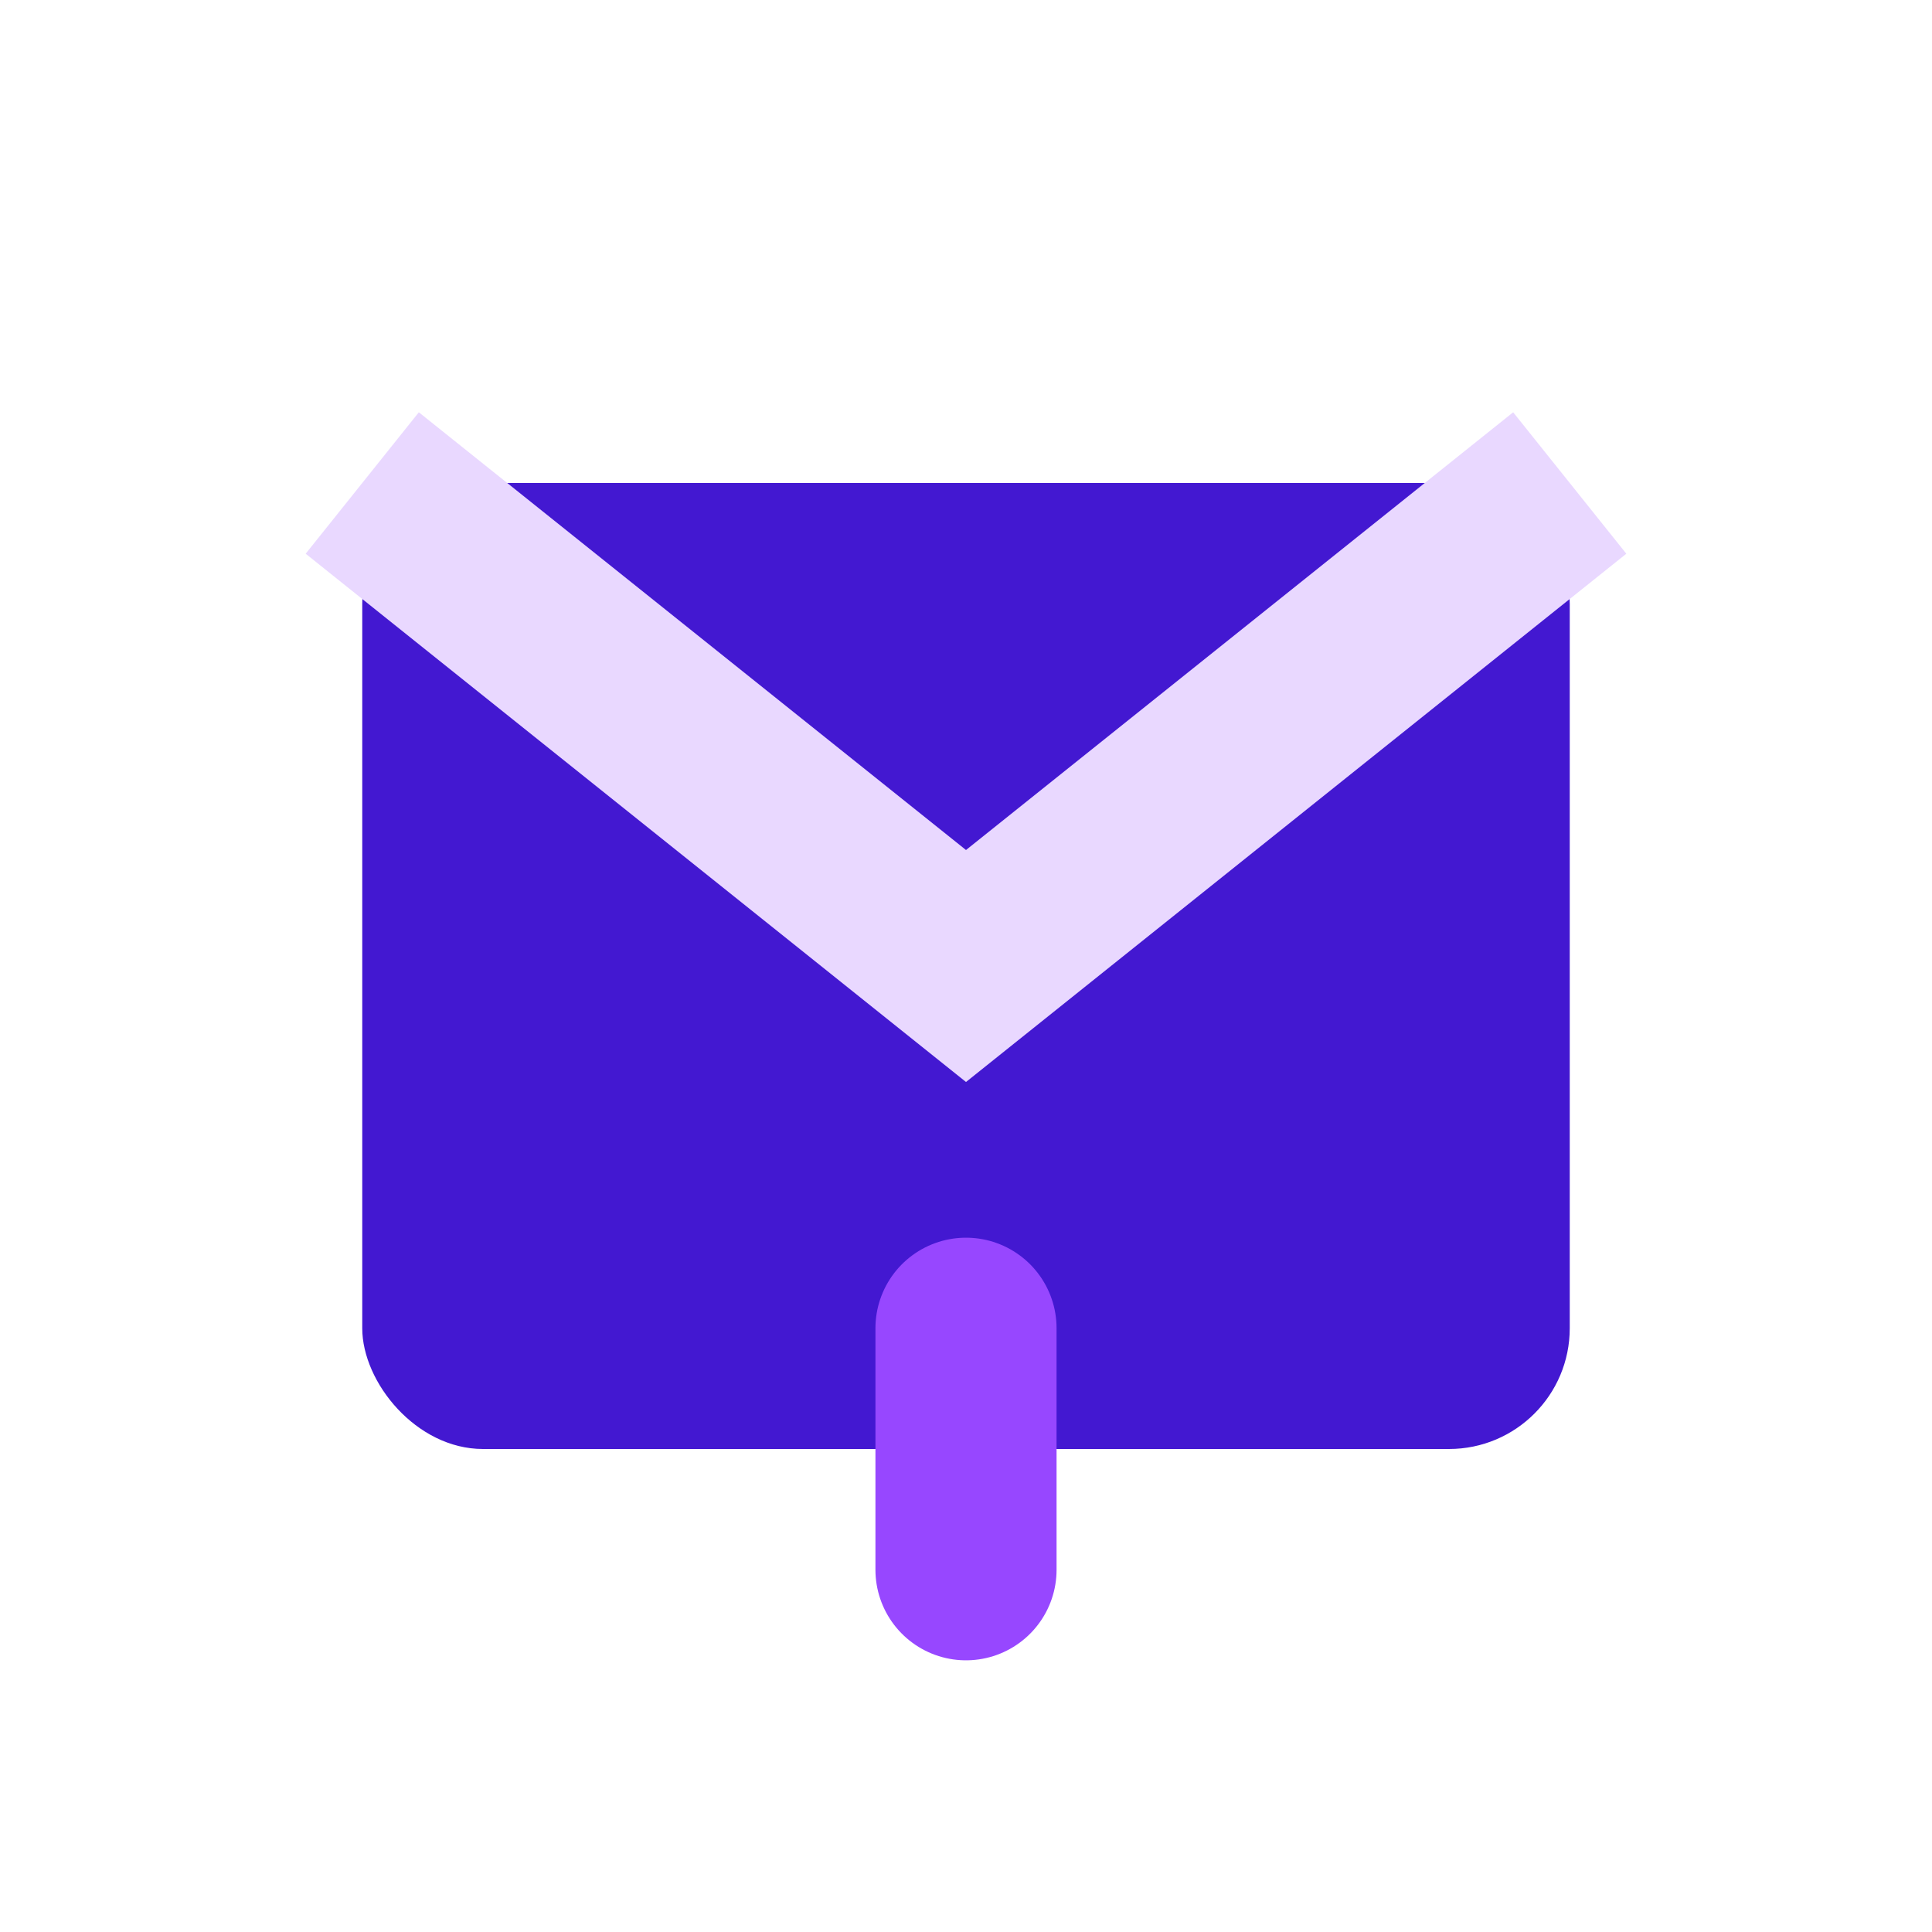 <svg viewBox="0 0 16 16" xmlns="http://www.w3.org/2000/svg">
  <rect x="3" y="4" width="10" height="8" rx="1" fill="#4318d1"/>
  <path d="M3 4l5 4 5-4" fill="none" stroke="#e9d8ff" stroke-width="1.5"/>
  <path d="M8 11v2" stroke="#9747ff" stroke-width="1.5" stroke-linecap="round"/>
</svg>
